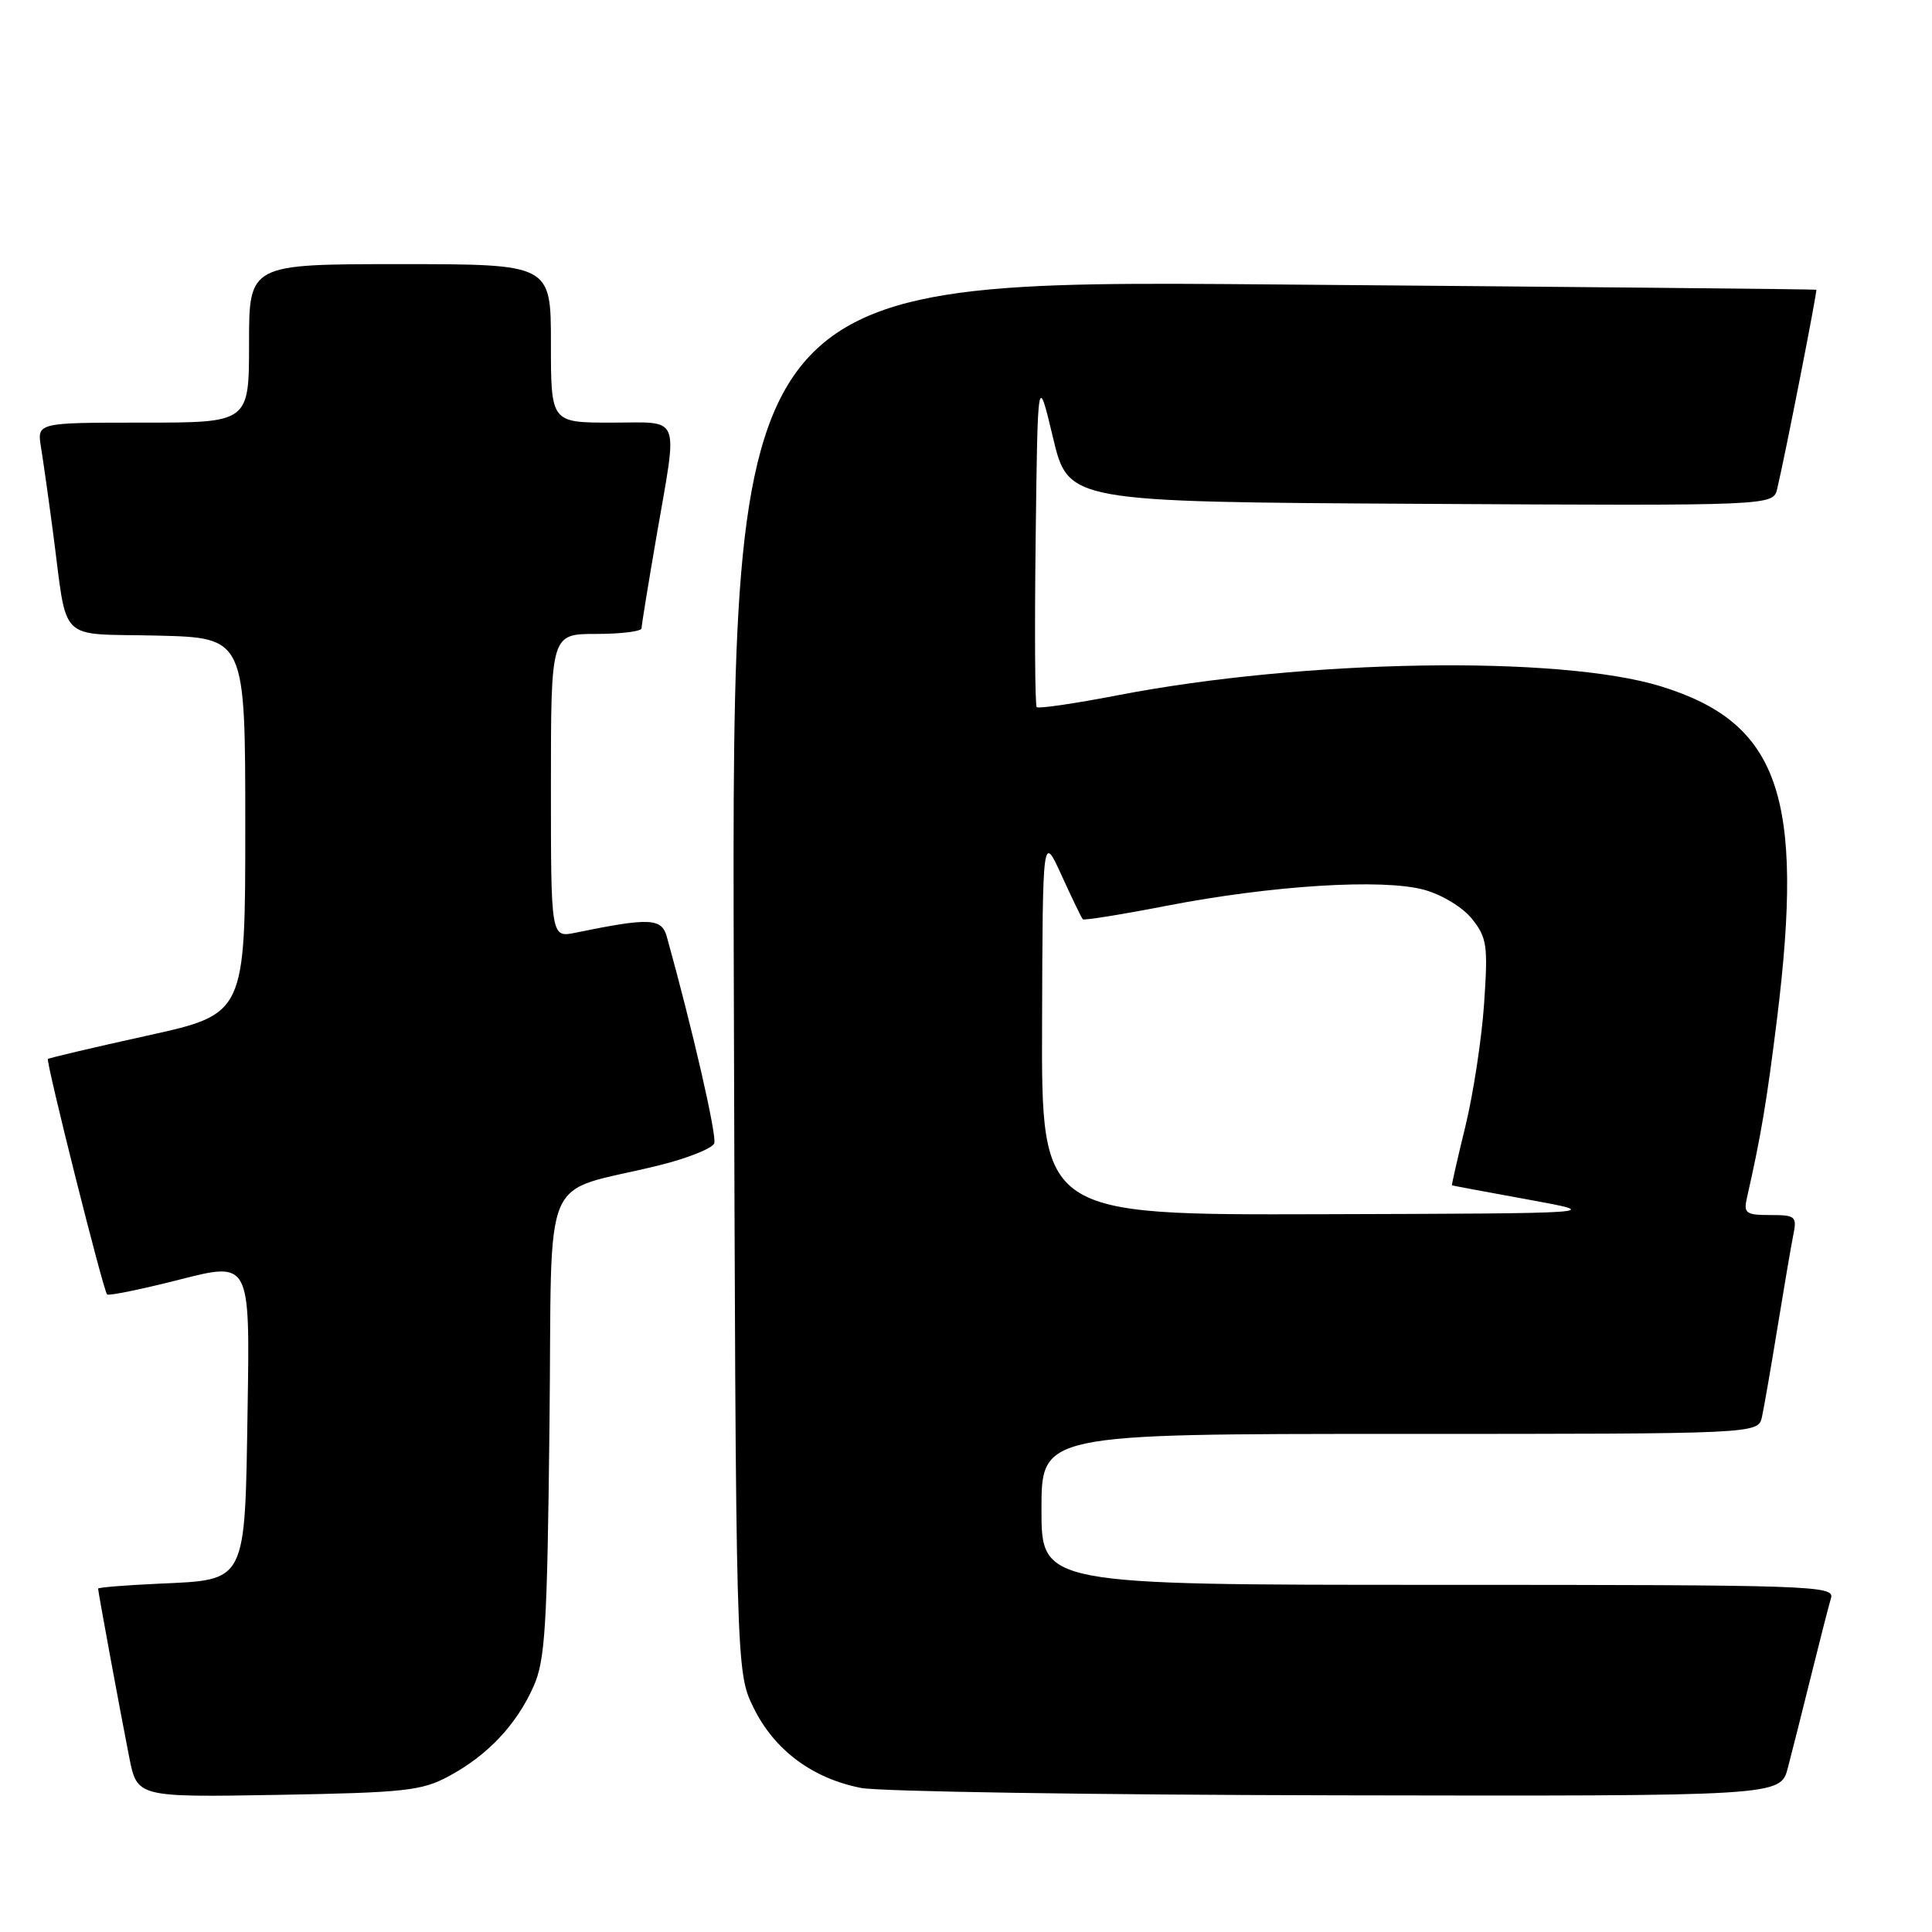 <?xml version="1.0" encoding="UTF-8" standalone="no"?>
<!DOCTYPE svg PUBLIC "-//W3C//DTD SVG 1.1//EN" "http://www.w3.org/Graphics/SVG/1.1/DTD/svg11.dtd" >
<svg xmlns="http://www.w3.org/2000/svg" xmlns:xlink="http://www.w3.org/1999/xlink" version="1.1" viewBox="0 0 256 256">
 <g >
 <path fill="currentColor"
d=" M 59.50 235.34 C 64.62 232.58 68.42 228.55 70.68 223.50 C 72.25 220.00 72.51 215.65 72.81 188.77 C 73.20 153.97 71.34 158.37 87.34 154.41 C 91.10 153.48 94.38 152.17 94.64 151.50 C 95.01 150.52 91.81 136.54 88.36 124.13 C 87.67 121.64 86.11 121.57 76.25 123.59 C 73.00 124.25 73.00 124.25 73.00 104.12 C 73.00 84.00 73.00 84.00 79.00 84.00 C 82.30 84.00 85.00 83.66 85.01 83.25 C 85.01 82.84 85.91 77.33 87.00 71.00 C 89.83 54.62 90.38 56.00 81.00 56.00 C 73.00 56.00 73.00 56.00 73.00 45.50 C 73.00 35.00 73.00 35.00 53.00 35.00 C 33.00 35.00 33.00 35.00 33.00 45.50 C 33.00 56.00 33.00 56.00 18.95 56.00 C 4.91 56.00 4.91 56.00 5.43 59.25 C 5.72 61.04 6.44 66.10 7.02 70.50 C 9.01 85.48 7.42 83.90 20.82 84.22 C 32.50 84.50 32.50 84.50 32.50 109.43 C 32.50 134.36 32.50 134.36 19.54 137.22 C 12.42 138.79 6.48 140.19 6.35 140.32 C 6.05 140.62 13.68 171.02 14.19 171.52 C 14.40 171.73 18.74 170.84 23.84 169.54 C 33.12 167.18 33.12 167.18 32.81 186.56 C 32.44 209.99 32.78 209.31 20.97 209.85 C 16.59 210.05 13.00 210.34 13.00 210.50 C 13.00 210.93 15.93 226.80 17.12 232.83 C 18.17 238.15 18.17 238.15 36.84 237.83 C 53.69 237.53 55.89 237.29 59.50 235.34 Z  M 236.90 234.25 C 237.44 232.19 238.83 226.68 239.99 222.00 C 241.15 217.32 242.33 212.71 242.62 211.75 C 243.11 210.10 240.16 210.00 190.57 210.00 C 138.00 210.00 138.00 210.00 138.00 200.00 C 138.00 190.00 138.00 190.00 185.48 190.00 C 232.96 190.00 232.96 190.00 233.47 187.75 C 233.74 186.51 234.66 181.22 235.51 176.00 C 236.36 170.78 237.30 165.26 237.60 163.75 C 238.13 161.16 237.95 161.00 234.56 161.00 C 231.34 161.00 231.02 160.76 231.47 158.75 C 233.32 150.63 234.11 145.94 235.47 134.95 C 239.11 105.48 235.73 95.78 220.10 90.95 C 206.67 86.80 172.84 87.35 148.14 92.12 C 142.44 93.22 137.60 93.93 137.37 93.70 C 137.14 93.48 137.08 83.44 137.23 71.40 C 137.50 49.50 137.50 49.50 139.53 58.00 C 141.56 66.50 141.56 66.50 188.26 66.76 C 234.96 67.02 234.96 67.02 235.49 64.76 C 236.58 60.17 240.83 38.50 240.67 38.39 C 240.58 38.32 208.21 38.01 168.73 37.69 C 96.97 37.10 96.97 37.10 97.23 129.30 C 97.50 221.50 97.50 221.50 99.87 226.32 C 102.62 231.90 107.65 235.65 114.09 236.91 C 116.51 237.39 144.92 237.83 177.21 237.89 C 235.92 238.00 235.92 238.00 236.90 234.25 Z  M 138.08 135.75 C 138.16 110.50 138.16 110.50 140.67 116.00 C 142.05 119.03 143.31 121.64 143.48 121.81 C 143.64 121.98 148.67 121.17 154.64 120.01 C 168.59 117.31 183.20 116.40 188.70 117.90 C 191.09 118.56 193.82 120.22 195.06 121.77 C 197.03 124.25 197.18 125.29 196.65 133.00 C 196.33 137.68 195.21 144.99 194.17 149.25 C 193.13 153.51 192.33 157.03 192.39 157.06 C 192.45 157.10 197.00 157.95 202.50 158.95 C 212.50 160.78 212.50 160.78 175.25 160.89 C 138.00 161.00 138.00 161.00 138.08 135.75 Z "/>
</g>
</svg>